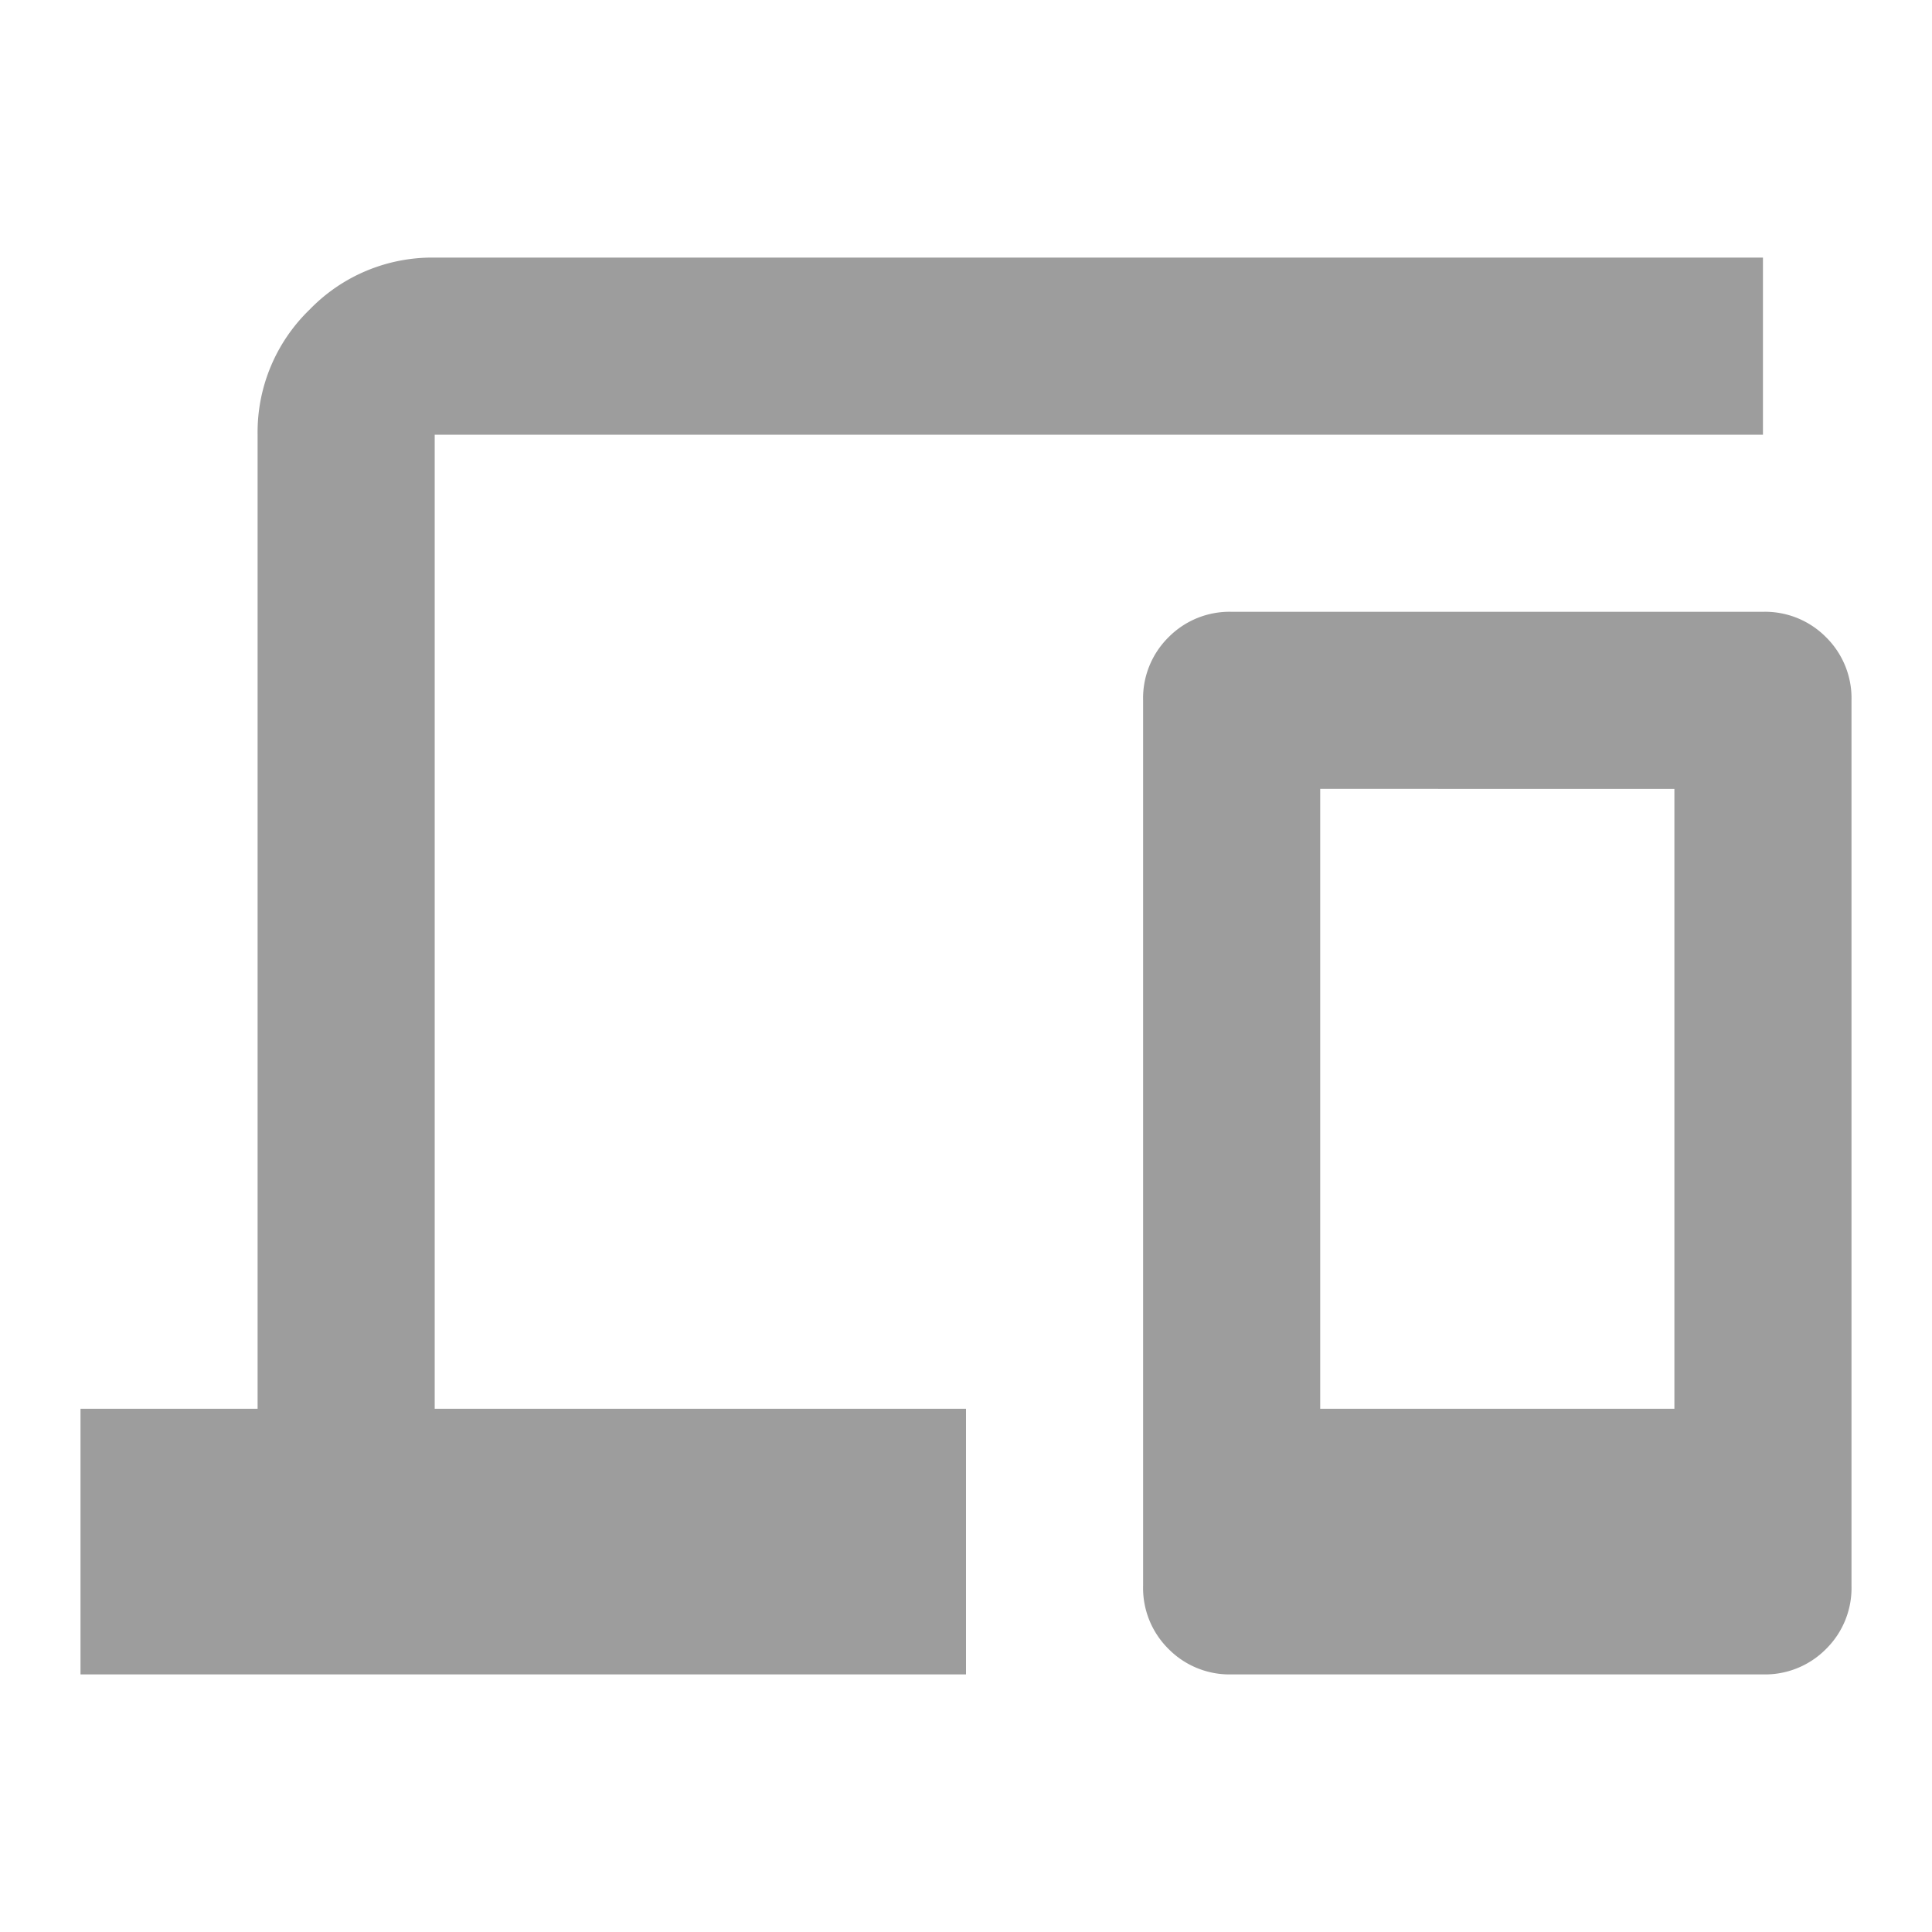 <svg xmlns="http://www.w3.org/2000/svg" width="24" height="24" viewBox="0 0 24 24">
  <g id="Group_8088" data-name="Group 8088" transform="translate(24302 7671)">
    <rect id="Rectangle_4826" data-name="Rectangle 4826" width="24" height="24" transform="translate(-24302 -7671)" fill="#263f92" opacity="0"/>
    <path id="devices_FILL0_wght400_GRAD0_opsz24" d="M80-782.4v-3.3h2.2v-12.1a2.118,2.118,0,0,1,.646-1.554A2.118,2.118,0,0,1,84.4-800h16.5v2.2H84.4v12.1H91v3.3Zm14.3,0a1.064,1.064,0,0,1-.784-.316,1.064,1.064,0,0,1-.316-.784v-11a1.064,1.064,0,0,1,.316-.784,1.064,1.064,0,0,1,.784-.316h6.6a1.064,1.064,0,0,1,.784.316,1.064,1.064,0,0,1,.316.784v11a1.064,1.064,0,0,1-.316.784,1.064,1.064,0,0,1-.784.316Zm1.1-3.3h4.4v-7.7H95.4Zm0,0h0Z" transform="translate(-24381 -6867.8)" fill="#9d9d9d"/>
  </g>
</svg>
